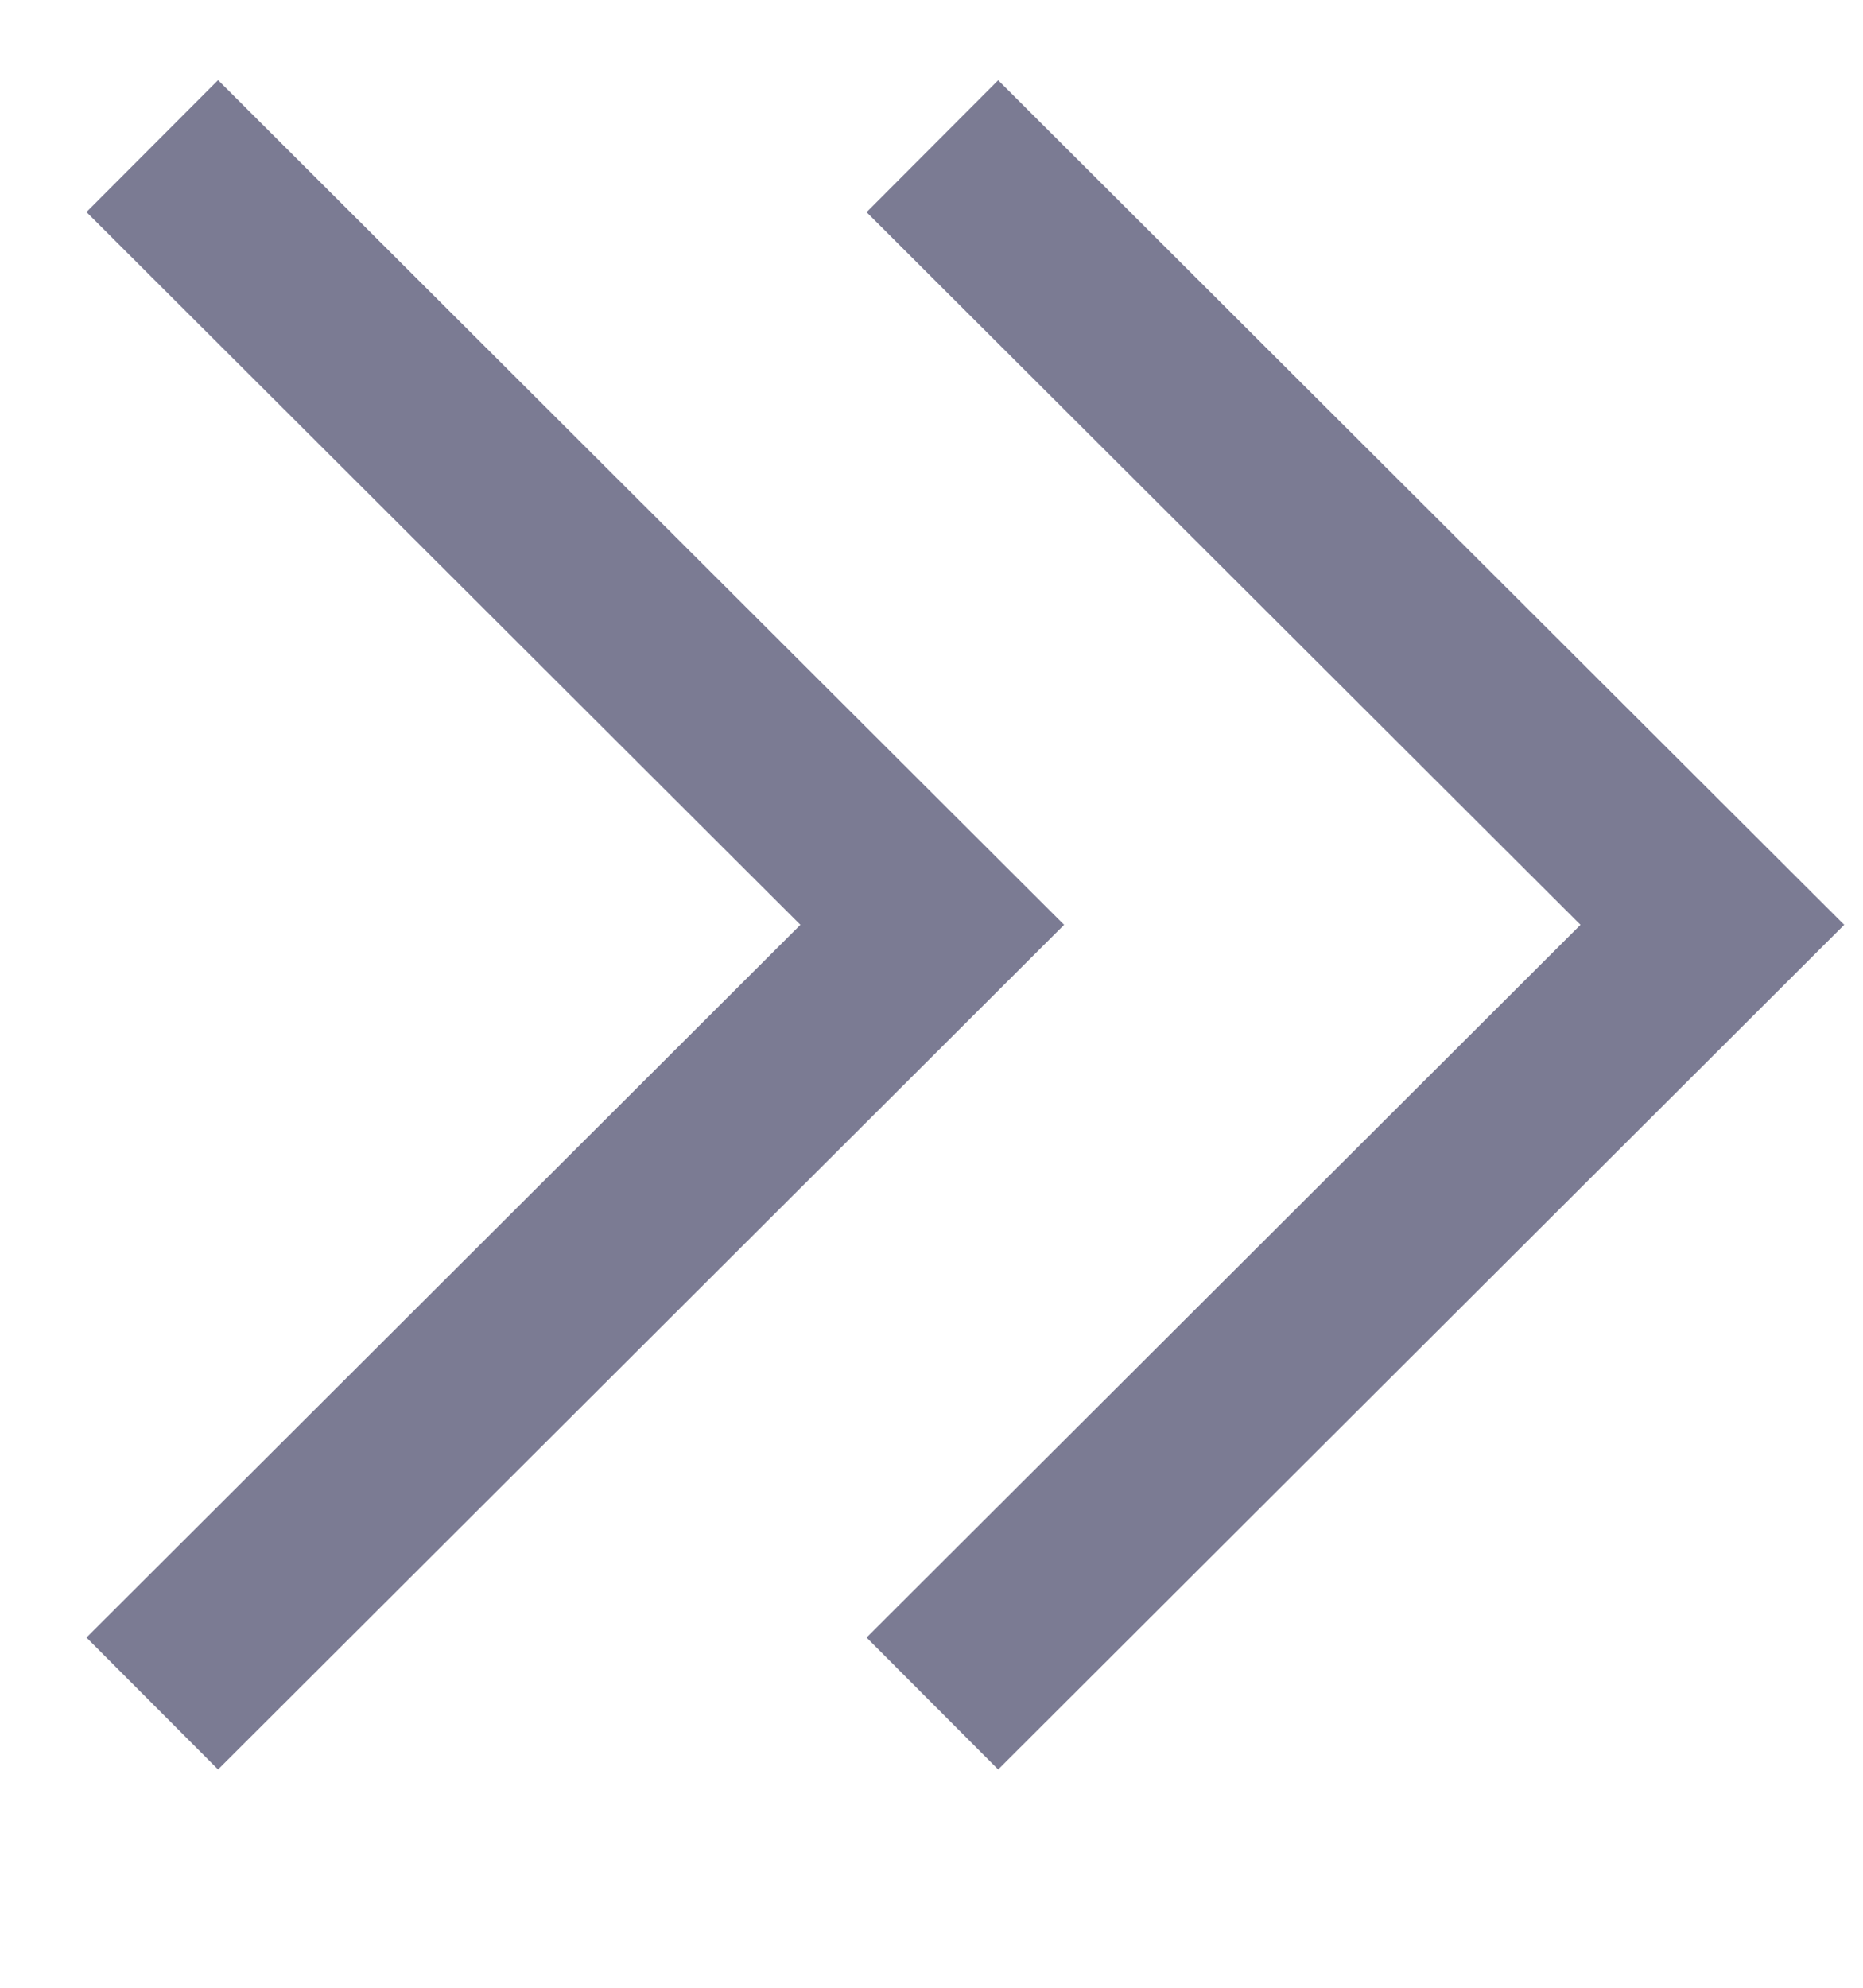 <?xml version="1.0" encoding="UTF-8"?>
<svg width="15px" height="16px" viewBox="0 0 15 16" version="1.1" xmlns="http://www.w3.org/2000/svg" xmlns:xlink="http://www.w3.org/1999/xlink">
    <title>Group 6</title>
    <g id="Page-1" stroke="none" stroke-width="1" fill="none" fill-rule="evenodd">
        <g id="Search" transform="translate(-771, -809)" fill-rule="nonzero" stroke="#7B7B93" stroke-width="1.5">
            <g id="Group-6" transform="translate(772, 810.17)">
                <polyline id="Path-5" transform="translate(9.647, 6.274) rotate(-90) translate(-9.647, -6.274) " points="15.914 3.134 9.647 9.414 3.379 3.134"></polyline>
                <polyline id="Path-5" transform="translate(3.366, 6.274) rotate(-90) translate(-3.366, -6.274) " points="9.634 3.134 3.366 9.414 -2.902 3.134"></polyline>
            </g>
        </g>
    </g>
</svg>